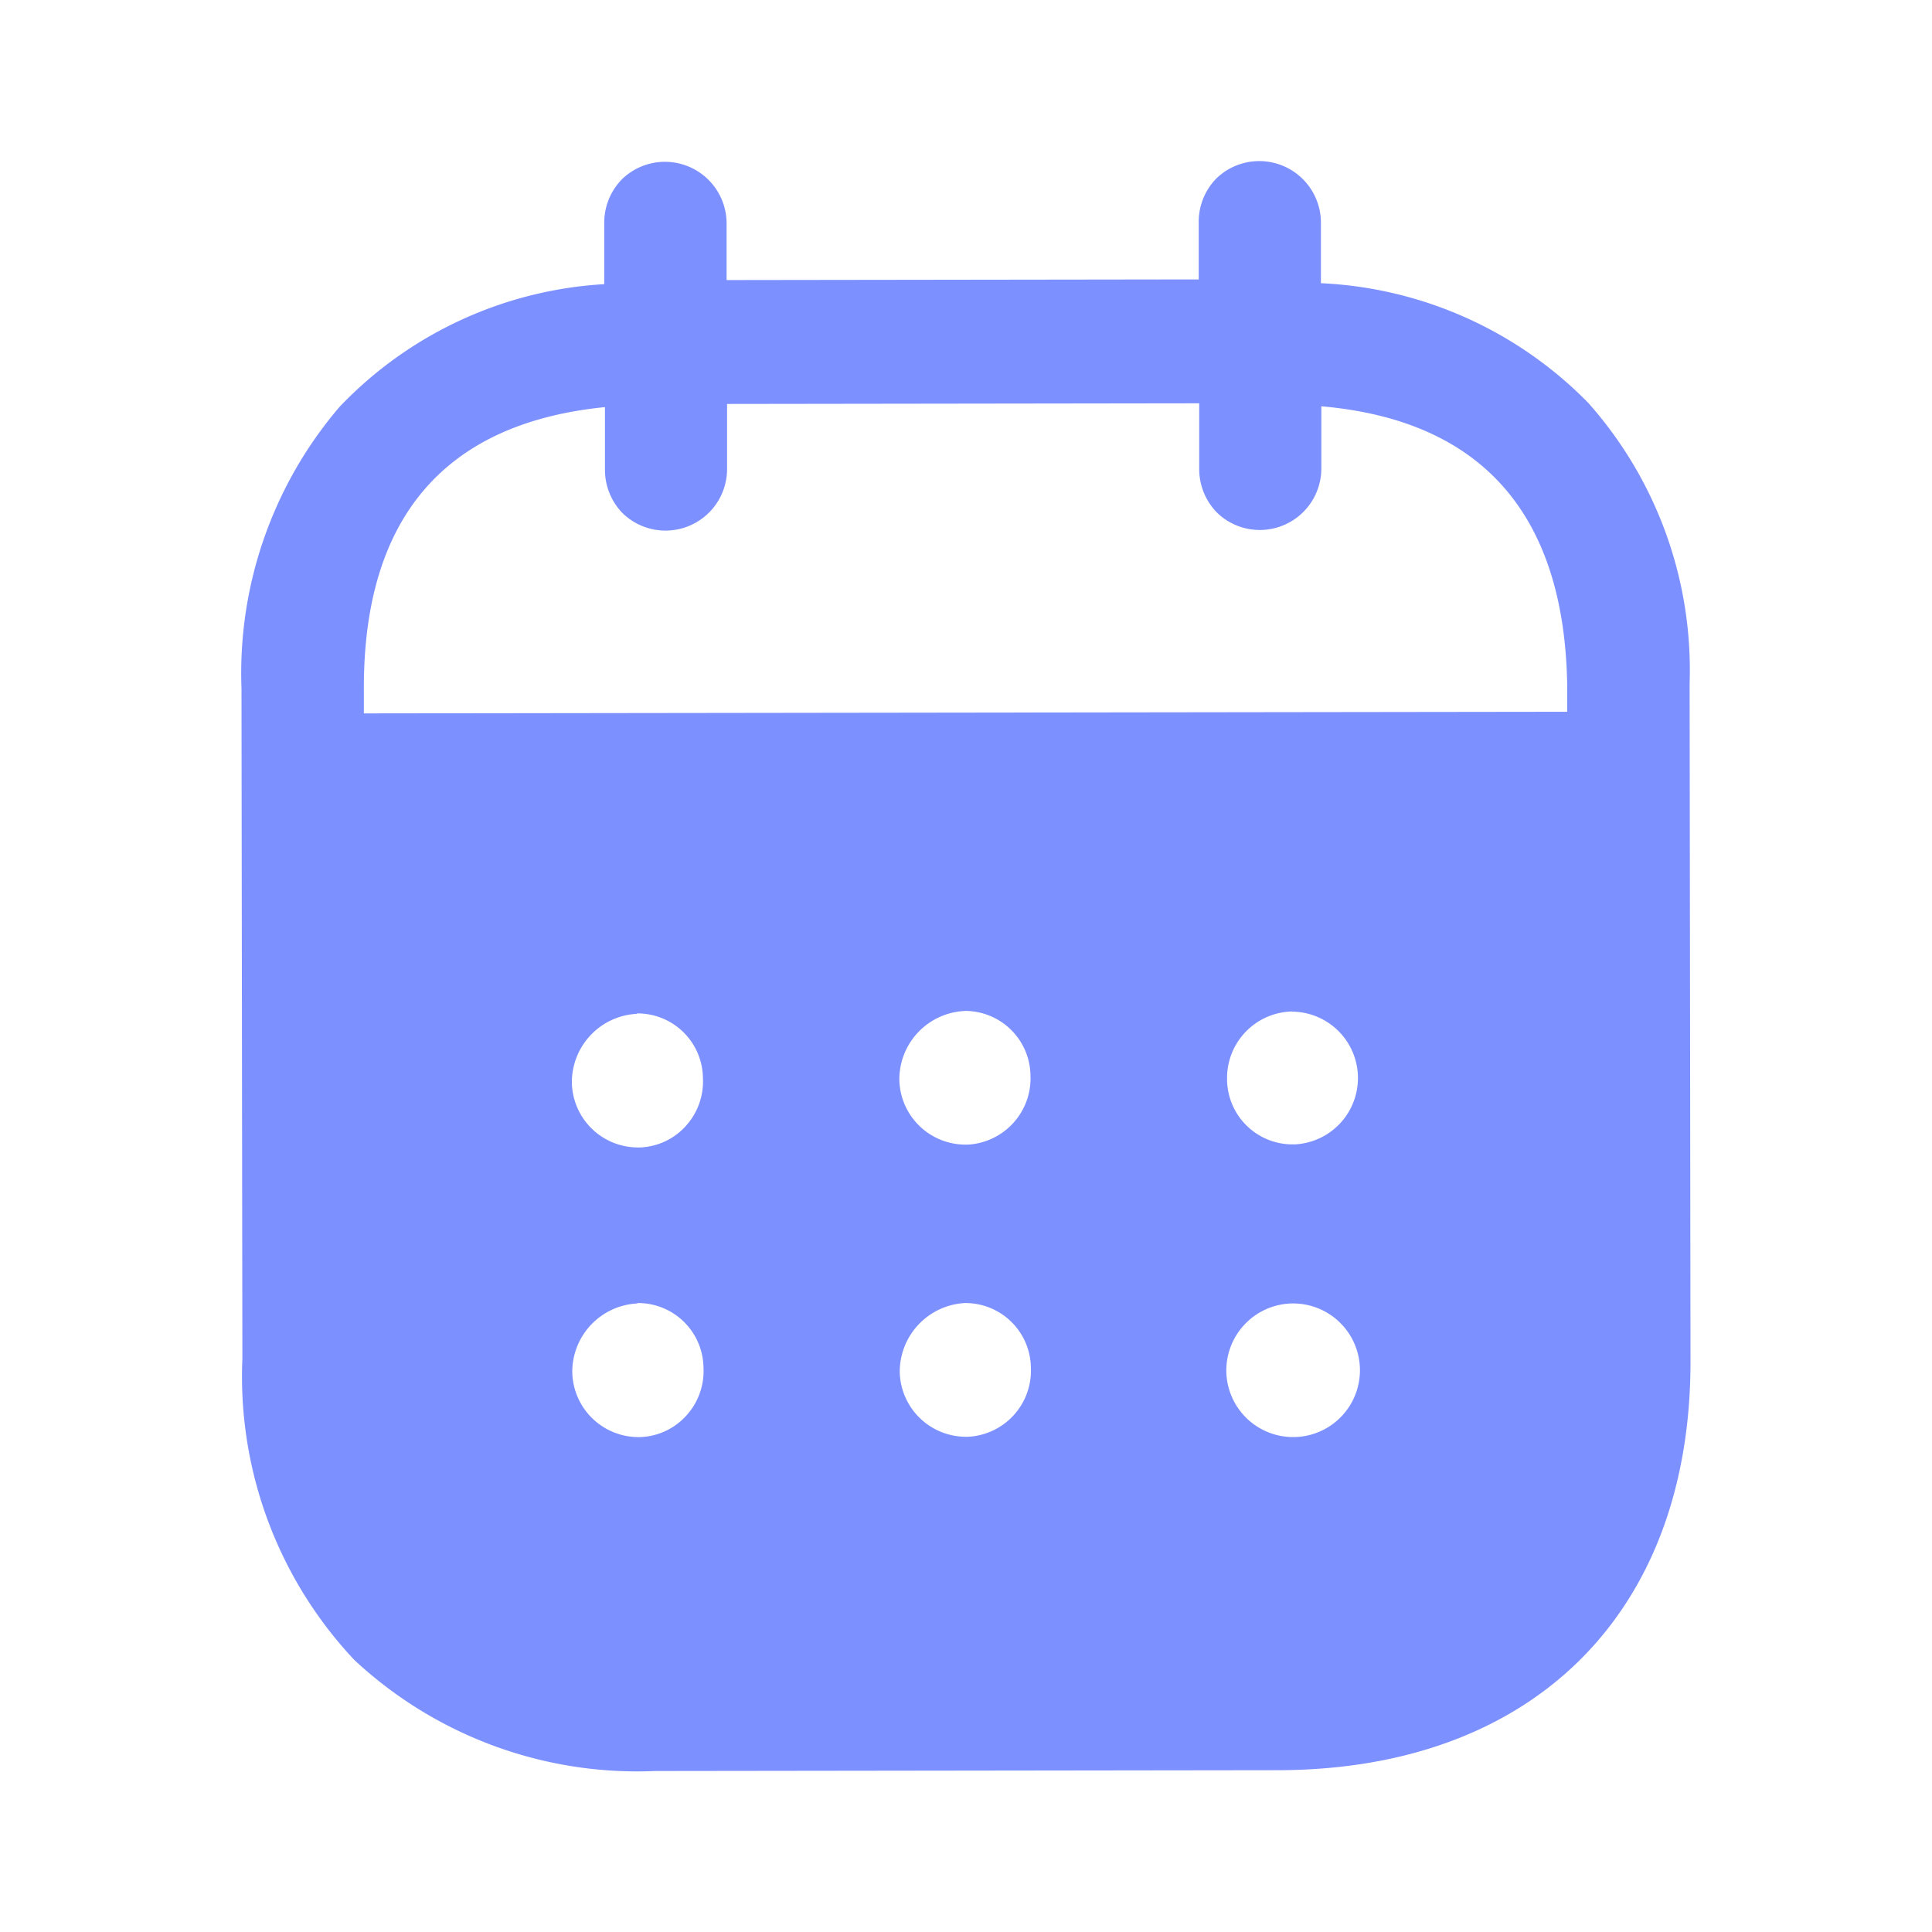 <svg id="Iconly_Bold_Calendar" data-name="Iconly/Bold/Calendar" xmlns="http://www.w3.org/2000/svg" width="24" height="24" viewBox="0 0 24 24">
  <g id="Calendar" transform="translate(3 2)">
    <path id="Calendar-2" data-name="Calendar" d="M5.152,20H5.141A5.152,5.152,0,0,1,1.4,18.619,5.139,5.139,0,0,1,.011,14.88L0,6.553a5.089,5.089,0,0,1,1.219-3.5A4.939,4.939,0,0,1,4.506,1.53V.78a.773.773,0,0,1,.22-.553.766.766,0,0,1,1.3.552v.7l5.865-.008V.77a.77.77,0,0,1,.218-.552.766.766,0,0,1,1.3.55v.75a4.966,4.966,0,0,1,3.321,1.487A4.993,4.993,0,0,1,17.989,6.49L18,14.916c0,3.125-1.961,5.07-5.128,5.074Zm7.891-5.808a.833.833,0,0,0-.809.851.83.83,0,1,0,.819-.851Zm-8.126,0h0a.851.851,0,0,0-.808.86.823.823,0,0,0,.811.8h.039a.809.809,0,0,0,.565-.265.821.821,0,0,0,.215-.6.813.813,0,0,0-.819-.8Zm4.068-.005h0a.855.855,0,0,0-.808.861.823.823,0,0,0,.814.8h.036a.823.823,0,0,0,.779-.861.813.813,0,0,0-.819-.8ZM4.912,10.594h0a.851.851,0,0,0-.808.86.821.821,0,0,0,.812.8h.039a.806.806,0,0,0,.563-.265.823.823,0,0,0,.214-.6.812.812,0,0,0-.818-.8Zm4.069-.035h0a.851.851,0,0,0-.809.86.823.823,0,0,0,.815.8h.036a.825.825,0,0,0,.778-.861.813.813,0,0,0-.818-.8Zm4.07.006h0a.826.826,0,0,0-.808.839v.012a.813.813,0,0,0,.821.8h.019a.825.825,0,0,0-.028-1.649ZM4.508,3.058c-1.985.2-2.991,1.375-2.988,3.493l0,.311,14.948-.02v-.35C16.428,4.379,15.4,3.22,13.414,3.047v.77a.764.764,0,0,1-1.3.547.773.773,0,0,1-.217-.545V3.01l-5.865.008,0,.808a.765.765,0,0,1-1.3.547.773.773,0,0,1-.217-.546v-.77Z" transform="translate(0 0)" fill="#7c90ff"/>
  </g>
</svg>
